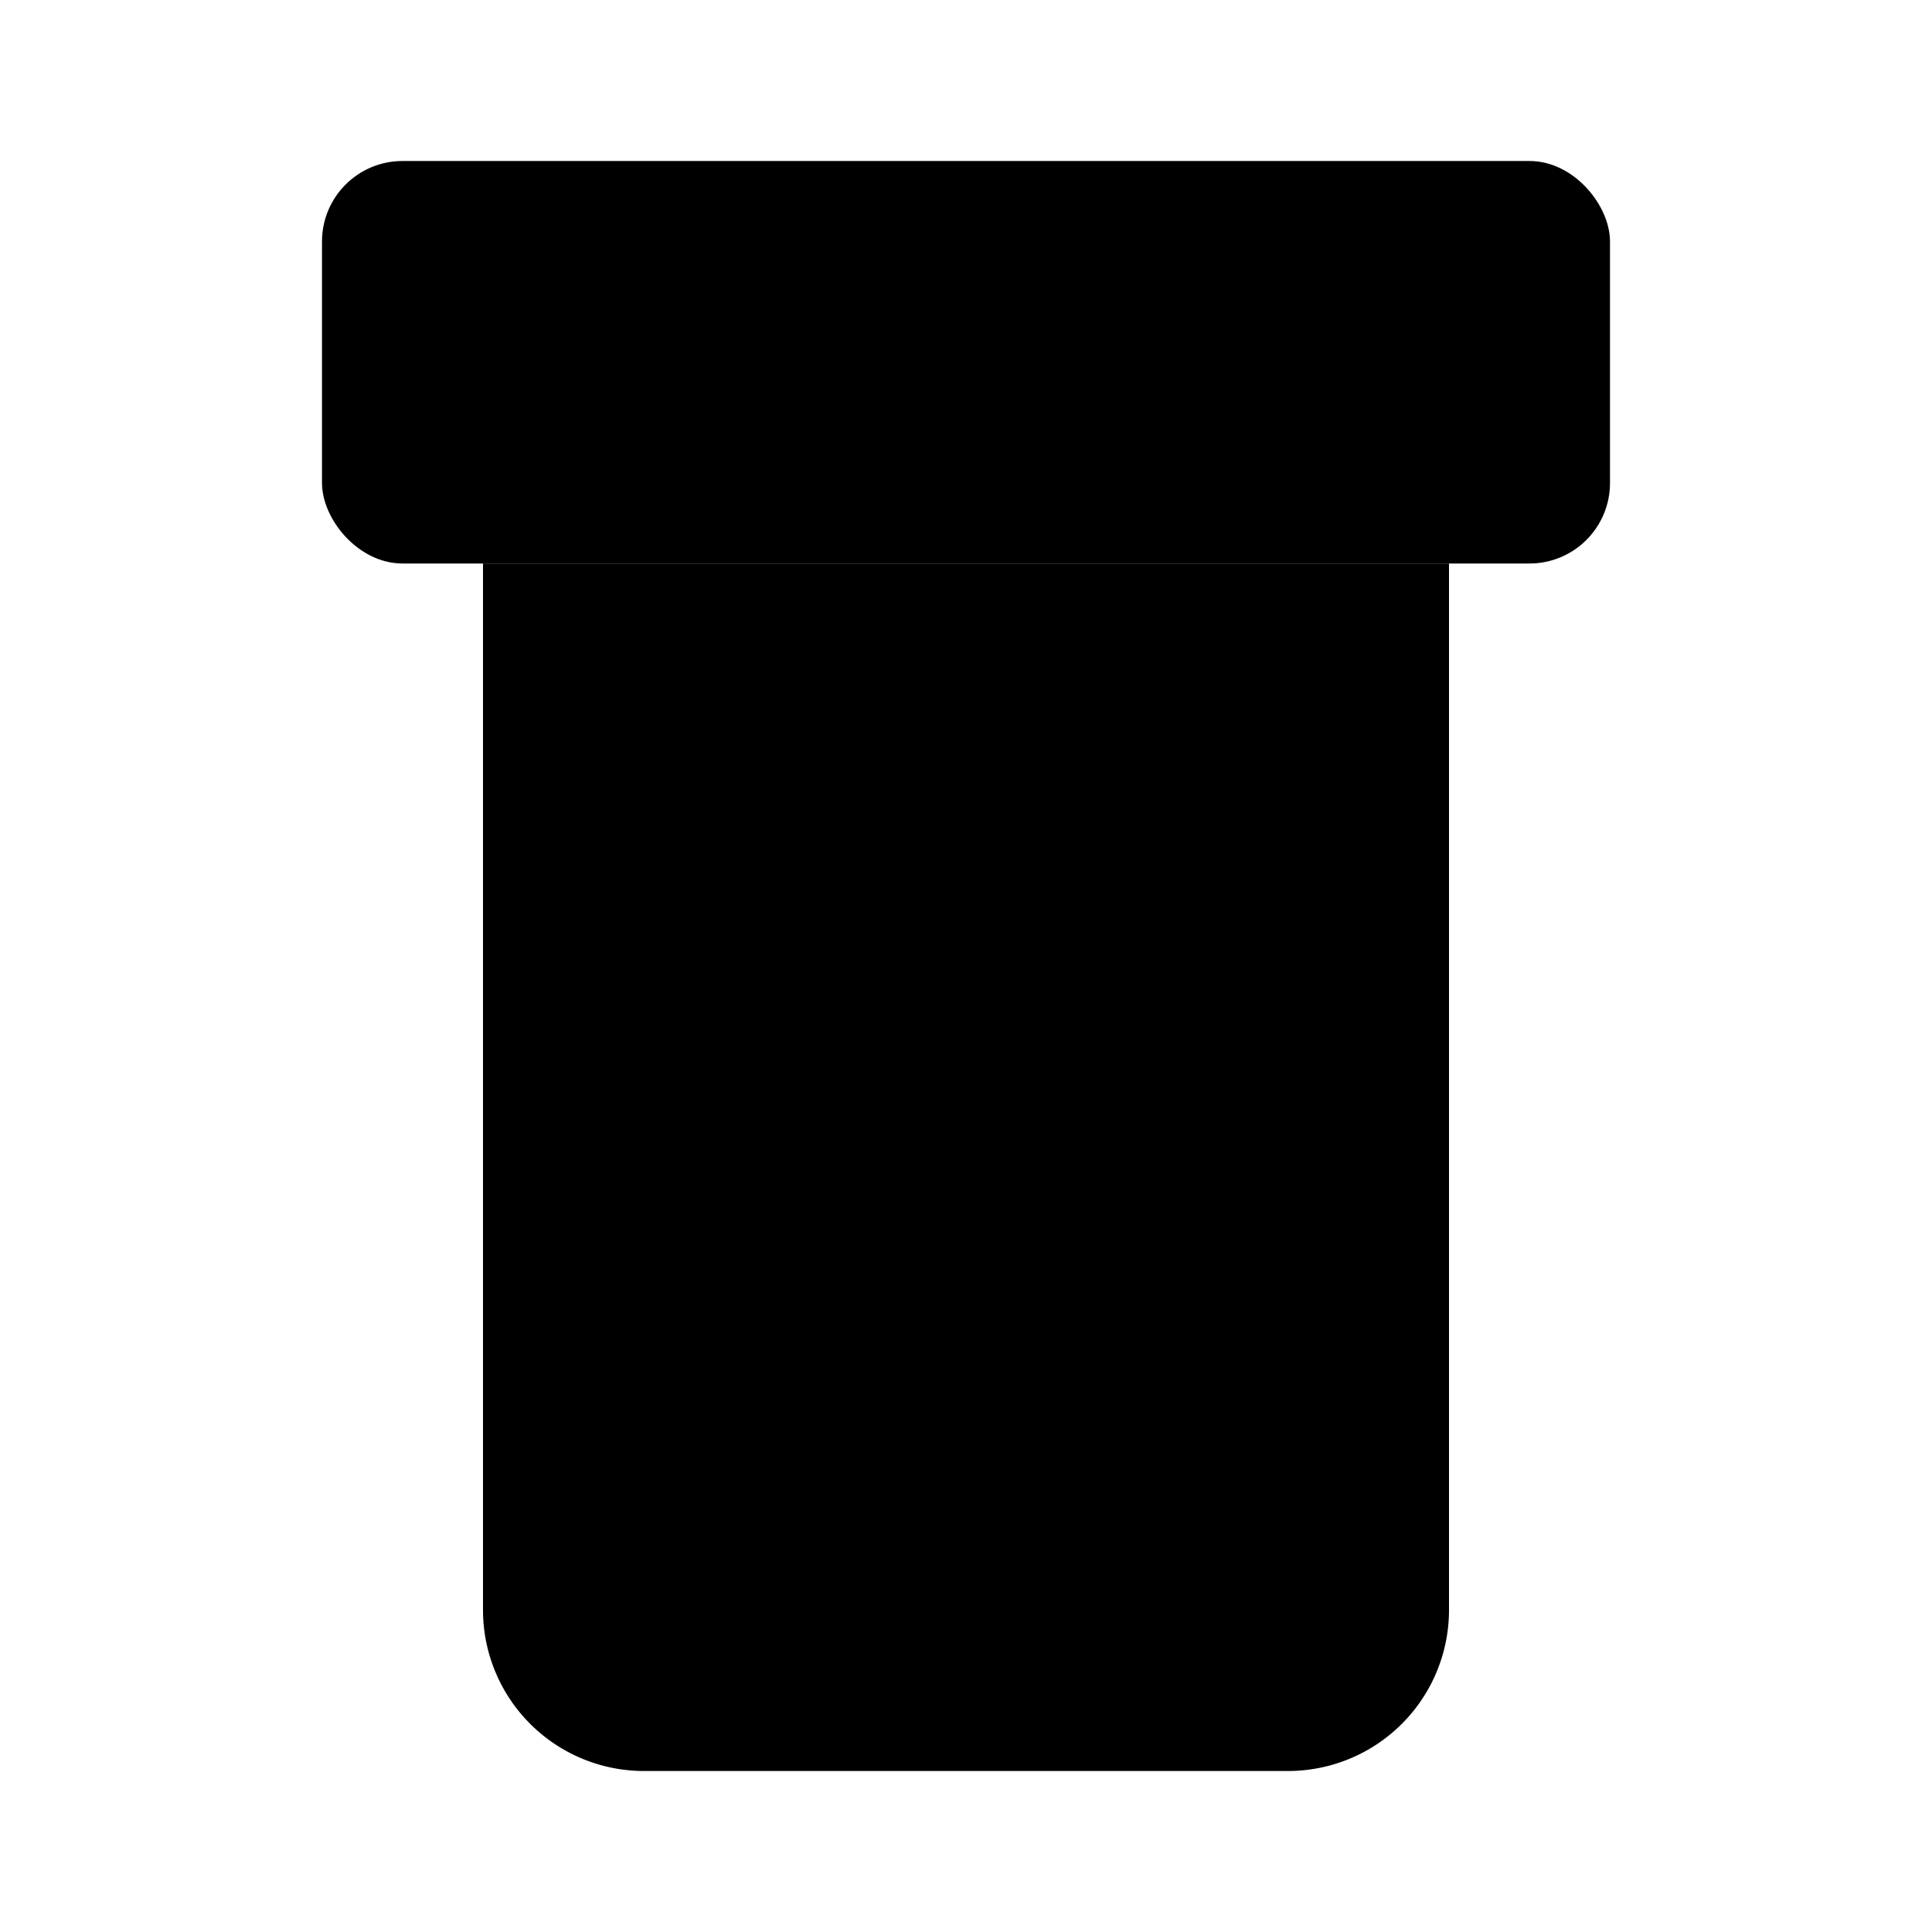 <svg class="pr-icon-lucide" xmlns="http://www.w3.org/2000/svg" width="24" height="24" viewBox="0 0 24 24">
    <path d="M18 11h-4a1 1 0 0 0-1 1v5a1 1 0 0 0 1 1h4"/>
    <path d="M6 7v13a2 2 0 0 0 2 2h8a2 2 0 0 0 2-2V7"/>
    <rect width="16" height="5" x="4" y="2" rx="1"/>
</svg>